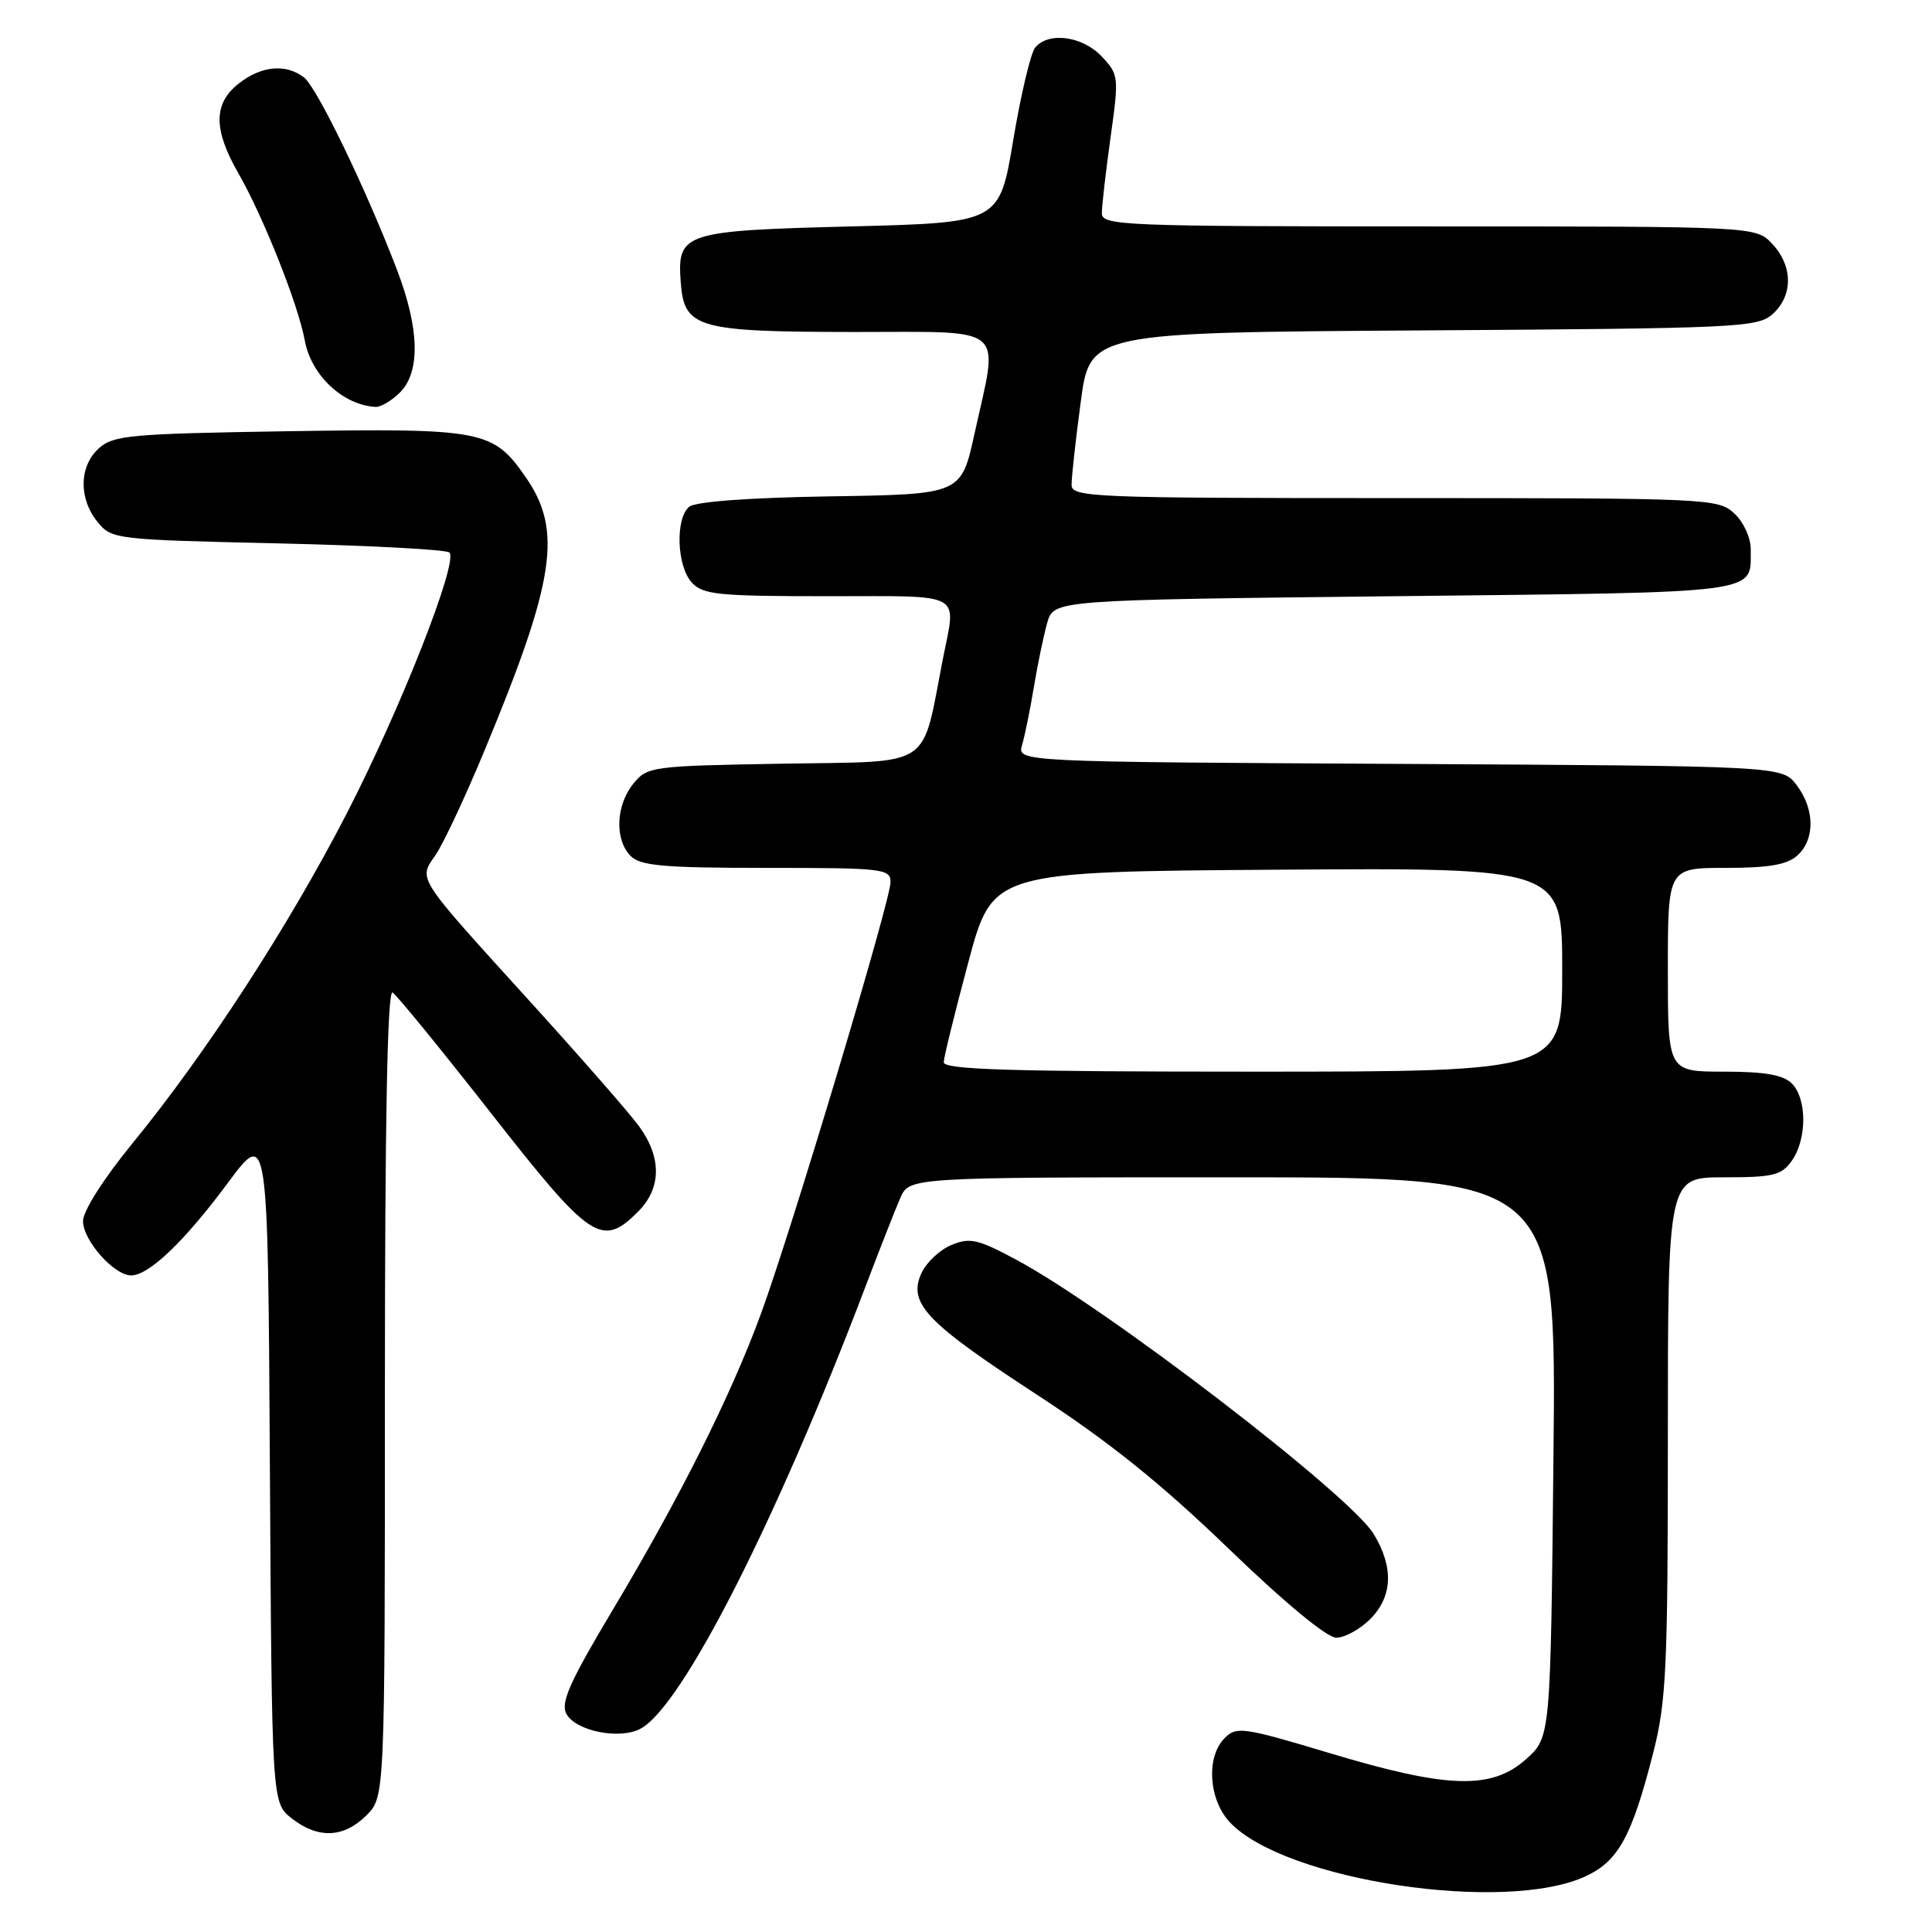 <?xml version="1.0" encoding="UTF-8" standalone="no"?>
<!DOCTYPE svg PUBLIC "-//W3C//DTD SVG 1.1//EN" "http://www.w3.org/Graphics/SVG/1.1/DTD/svg11.dtd" >
<svg xmlns="http://www.w3.org/2000/svg" xmlns:xlink="http://www.w3.org/1999/xlink" version="1.1" viewBox="0 0 256 256">
 <g >
 <path fill="currentColor"
d=" M 210.20 248.57 C 214.46 246.56 216.24 243.27 219.03 232.37 C 220.80 225.46 221.00 221.21 221.00 190.34 C 221.00 156.00 221.00 156.00 228.44 156.00 C 235.00 156.00 236.07 155.74 237.44 153.78 C 239.45 150.91 239.44 145.58 237.43 143.57 C 236.28 142.42 233.85 142.00 228.43 142.00 C 221.00 142.00 221.00 142.00 221.00 128.50 C 221.00 115.00 221.00 115.00 228.67 115.00 C 234.41 115.00 236.80 114.58 238.17 113.35 C 240.53 111.21 240.47 107.17 238.04 104.00 C 236.12 101.50 236.12 101.50 185.45 101.22 C 134.78 100.95 134.78 100.95 135.43 98.72 C 135.79 97.50 136.50 94.03 137.00 91.00 C 137.50 87.97 138.30 84.15 138.77 82.50 C 139.64 79.50 139.64 79.50 184.86 79.00 C 234.10 78.46 231.95 78.74 231.98 72.79 C 231.99 71.27 231.04 69.18 229.81 68.04 C 227.68 66.05 226.51 66.00 184.81 66.00 C 144.71 66.00 142.00 65.89 141.99 64.25 C 141.98 63.29 142.52 58.35 143.20 53.28 C 144.42 44.06 144.42 44.06 188.61 43.78 C 230.44 43.51 232.90 43.40 234.90 41.60 C 237.61 39.14 237.58 35.25 234.83 32.31 C 232.65 30.00 232.65 30.00 189.33 30.00 C 148.73 30.00 146.00 29.89 146.00 28.25 C 146.00 27.29 146.52 22.78 147.15 18.23 C 148.28 10.17 148.25 9.89 145.98 7.48 C 143.44 4.78 138.93 4.17 137.17 6.30 C 136.57 7.02 135.27 12.53 134.26 18.55 C 132.44 29.50 132.44 29.50 112.87 30.00 C 90.51 30.57 89.72 30.83 90.20 37.39 C 90.65 43.49 92.32 43.97 113.25 43.99 C 133.73 44.00 132.36 42.83 129.12 57.50 C 127.36 65.50 127.36 65.50 110.00 65.77 C 99.27 65.94 92.14 66.47 91.32 67.15 C 89.47 68.69 89.67 74.98 91.65 77.17 C 93.13 78.80 95.09 79.00 109.65 79.00 C 127.97 79.00 126.70 78.32 124.96 87.20 C 122.04 102.09 123.93 100.84 103.80 101.19 C 86.29 101.49 85.77 101.56 83.91 103.86 C 81.59 106.72 81.43 111.29 83.57 113.43 C 84.87 114.73 87.97 115.00 101.57 115.00 C 117.03 115.00 118.00 115.11 118.00 116.89 C 118.00 119.33 104.93 162.87 100.86 174.00 C 96.88 184.87 90.13 198.37 81.16 213.37 C 75.50 222.84 74.26 225.62 75.04 227.08 C 76.27 229.38 82.10 230.55 84.88 229.06 C 90.39 226.11 102.87 201.58 114.66 170.53 C 116.55 165.56 118.63 160.26 119.29 158.75 C 120.49 156.00 120.49 156.00 163.36 156.00 C 206.23 156.00 206.23 156.00 205.84 193.10 C 205.46 230.20 205.46 230.20 202.21 233.10 C 197.65 237.18 191.81 237.00 176.23 232.31 C 164.74 228.86 163.84 228.73 162.28 230.30 C 159.79 232.78 160.14 238.45 162.96 241.46 C 170.23 249.20 199.58 253.62 210.20 248.57 Z  M 48.55 240.55 C 51.00 238.09 51.00 238.09 51.00 184.49 C 51.00 148.47 51.33 131.09 52.02 131.51 C 52.57 131.85 58.47 139.08 65.12 147.57 C 78.29 164.39 79.74 165.35 84.55 160.55 C 87.67 157.42 87.70 153.34 84.63 149.17 C 83.32 147.40 76.94 140.10 70.44 132.94 C 54.91 115.82 55.43 116.63 57.75 113.24 C 58.77 111.73 61.67 105.55 64.18 99.50 C 73.56 76.91 74.56 70.31 69.68 63.26 C 65.34 56.99 64.05 56.74 38.14 57.14 C 17.29 57.47 15.02 57.67 13.10 59.40 C 10.48 61.78 10.40 66.03 12.91 69.14 C 14.79 71.46 15.19 71.51 36.83 72.00 C 48.94 72.28 59.16 72.82 59.55 73.21 C 60.76 74.43 53.10 93.89 45.96 107.76 C 38.26 122.71 27.27 139.63 17.55 151.50 C 13.73 156.17 11.01 160.45 11.00 161.80 C 11.00 164.36 15.11 169.00 17.38 169.00 C 19.73 169.00 24.44 164.49 30.17 156.77 C 35.50 149.58 35.50 149.58 35.76 194.23 C 36.02 238.87 36.02 238.87 38.65 240.94 C 42.13 243.68 45.55 243.54 48.55 240.55 Z  M 181.55 214.55 C 184.54 211.55 184.70 207.66 182.01 203.25 C 178.84 198.05 146.67 173.36 134.68 166.93 C 129.57 164.19 128.53 163.95 126.06 164.97 C 124.52 165.61 122.74 167.29 122.10 168.69 C 120.28 172.68 122.66 175.19 137.30 184.74 C 146.88 190.98 153.79 196.52 162.74 205.15 C 170.22 212.37 175.82 217.00 177.06 217.00 C 178.18 217.00 180.20 215.90 181.55 214.55 Z  M 53.00 52.00 C 55.72 49.28 55.59 43.58 52.61 35.77 C 48.51 25.04 41.99 11.56 40.27 10.25 C 37.85 8.41 34.62 8.72 31.63 11.07 C 28.26 13.73 28.25 17.16 31.61 23.00 C 34.88 28.70 39.53 40.40 40.38 45.09 C 41.22 49.71 45.39 53.65 49.75 53.92 C 50.44 53.96 51.90 53.10 53.00 52.00 Z  M 125.05 140.75 C 125.07 140.06 126.54 134.10 128.31 127.50 C 131.51 115.50 131.51 115.50 169.26 115.24 C 207.00 114.98 207.00 114.98 207.00 128.49 C 207.00 142.00 207.00 142.00 166.00 142.00 C 133.84 142.00 125.01 141.73 125.05 140.75 Z "/>
</g>
</svg>